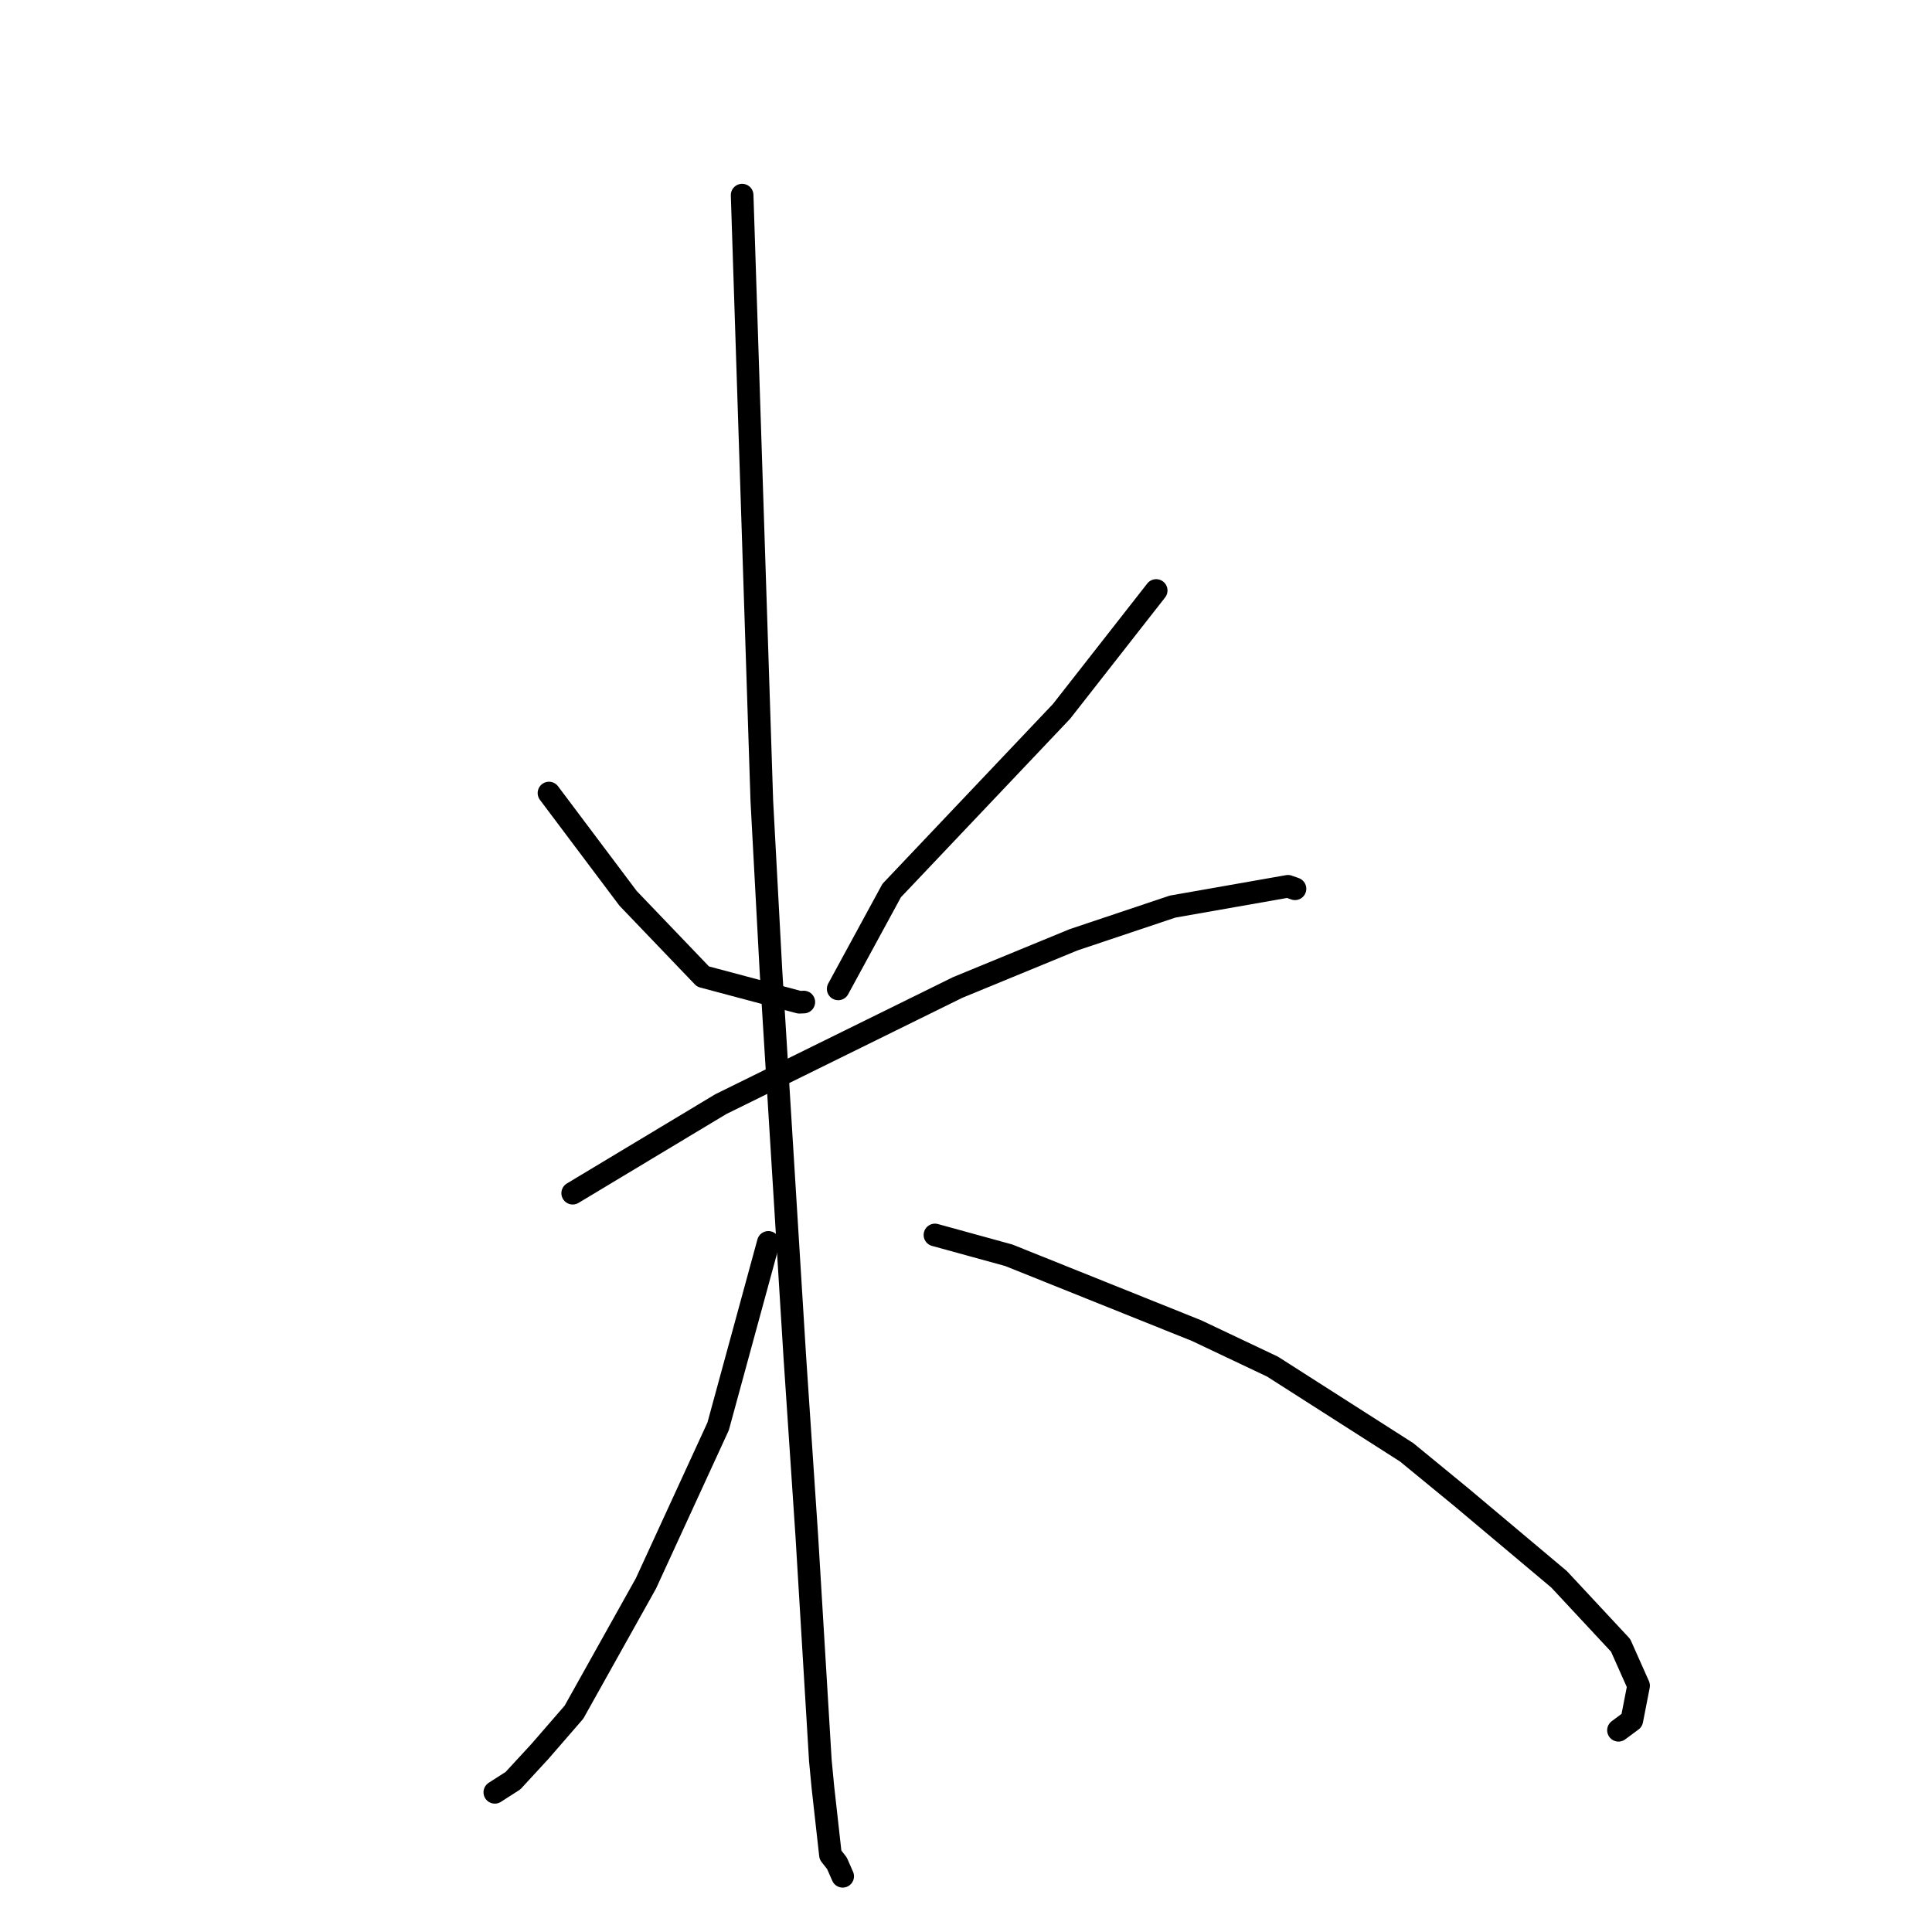 <?xml version="1.0" standalone="no"?>
    <svg width="256" height="256" xmlns="http://www.w3.org/2000/svg" version="1.1">
    <polyline stroke="black" stroke-width="3" stroke-linecap="round" fill="transparent" stroke-linejoin="round" points="72.743 105.083 77.984 112.059 83.224 119.035 93.154 129.401 105.916 132.8 106.509 132.777 " />
        <polyline stroke="black" stroke-width="3" stroke-linecap="round" fill="transparent" stroke-linejoin="round" points="153.2 78.243 146.929 86.254 140.657 94.264 118.154 118 111.71 129.848 111.065 131.033 " />
        <polyline stroke="black" stroke-width="3" stroke-linecap="round" fill="transparent" stroke-linejoin="round" points="75.886 158.104 85.697 152.205 95.507 146.306 126.89 130.848 142.267 124.522 155.382 120.127 170.668 117.439 171.508 117.737 171.592 117.767 " />
        <polyline stroke="black" stroke-width="3" stroke-linecap="round" fill="transparent" stroke-linejoin="round" points="98.337 25.856 99.642 65.999 100.947 106.142 102.16 128.718 105.317 179.795 106.908 203.552 108.7 233.272 109.044 236.873 110.041 245.796 110.895 246.886 111.589 248.46 111.658 248.617 " />
        <polyline stroke="black" stroke-width="3" stroke-linecap="round" fill="transparent" stroke-linejoin="round" points="101.81 164.622 98.482 176.814 95.155 189.006 85.585 209.822 76.054 226.872 71.536 232.081 67.972 235.947 65.588 237.477 65.567 237.491 " />
        <polyline stroke="black" stroke-width="3" stroke-linecap="round" fill="transparent" stroke-linejoin="round" points="123.886 163.639 128.78 164.985 133.675 166.331 158.549 176.313 168.614 181.083 186.392 192.442 193.589 198.347 206.588 209.267 214.741 218.021 217.121 223.362 216.224 227.958 214.457 229.27 " />
        </svg>